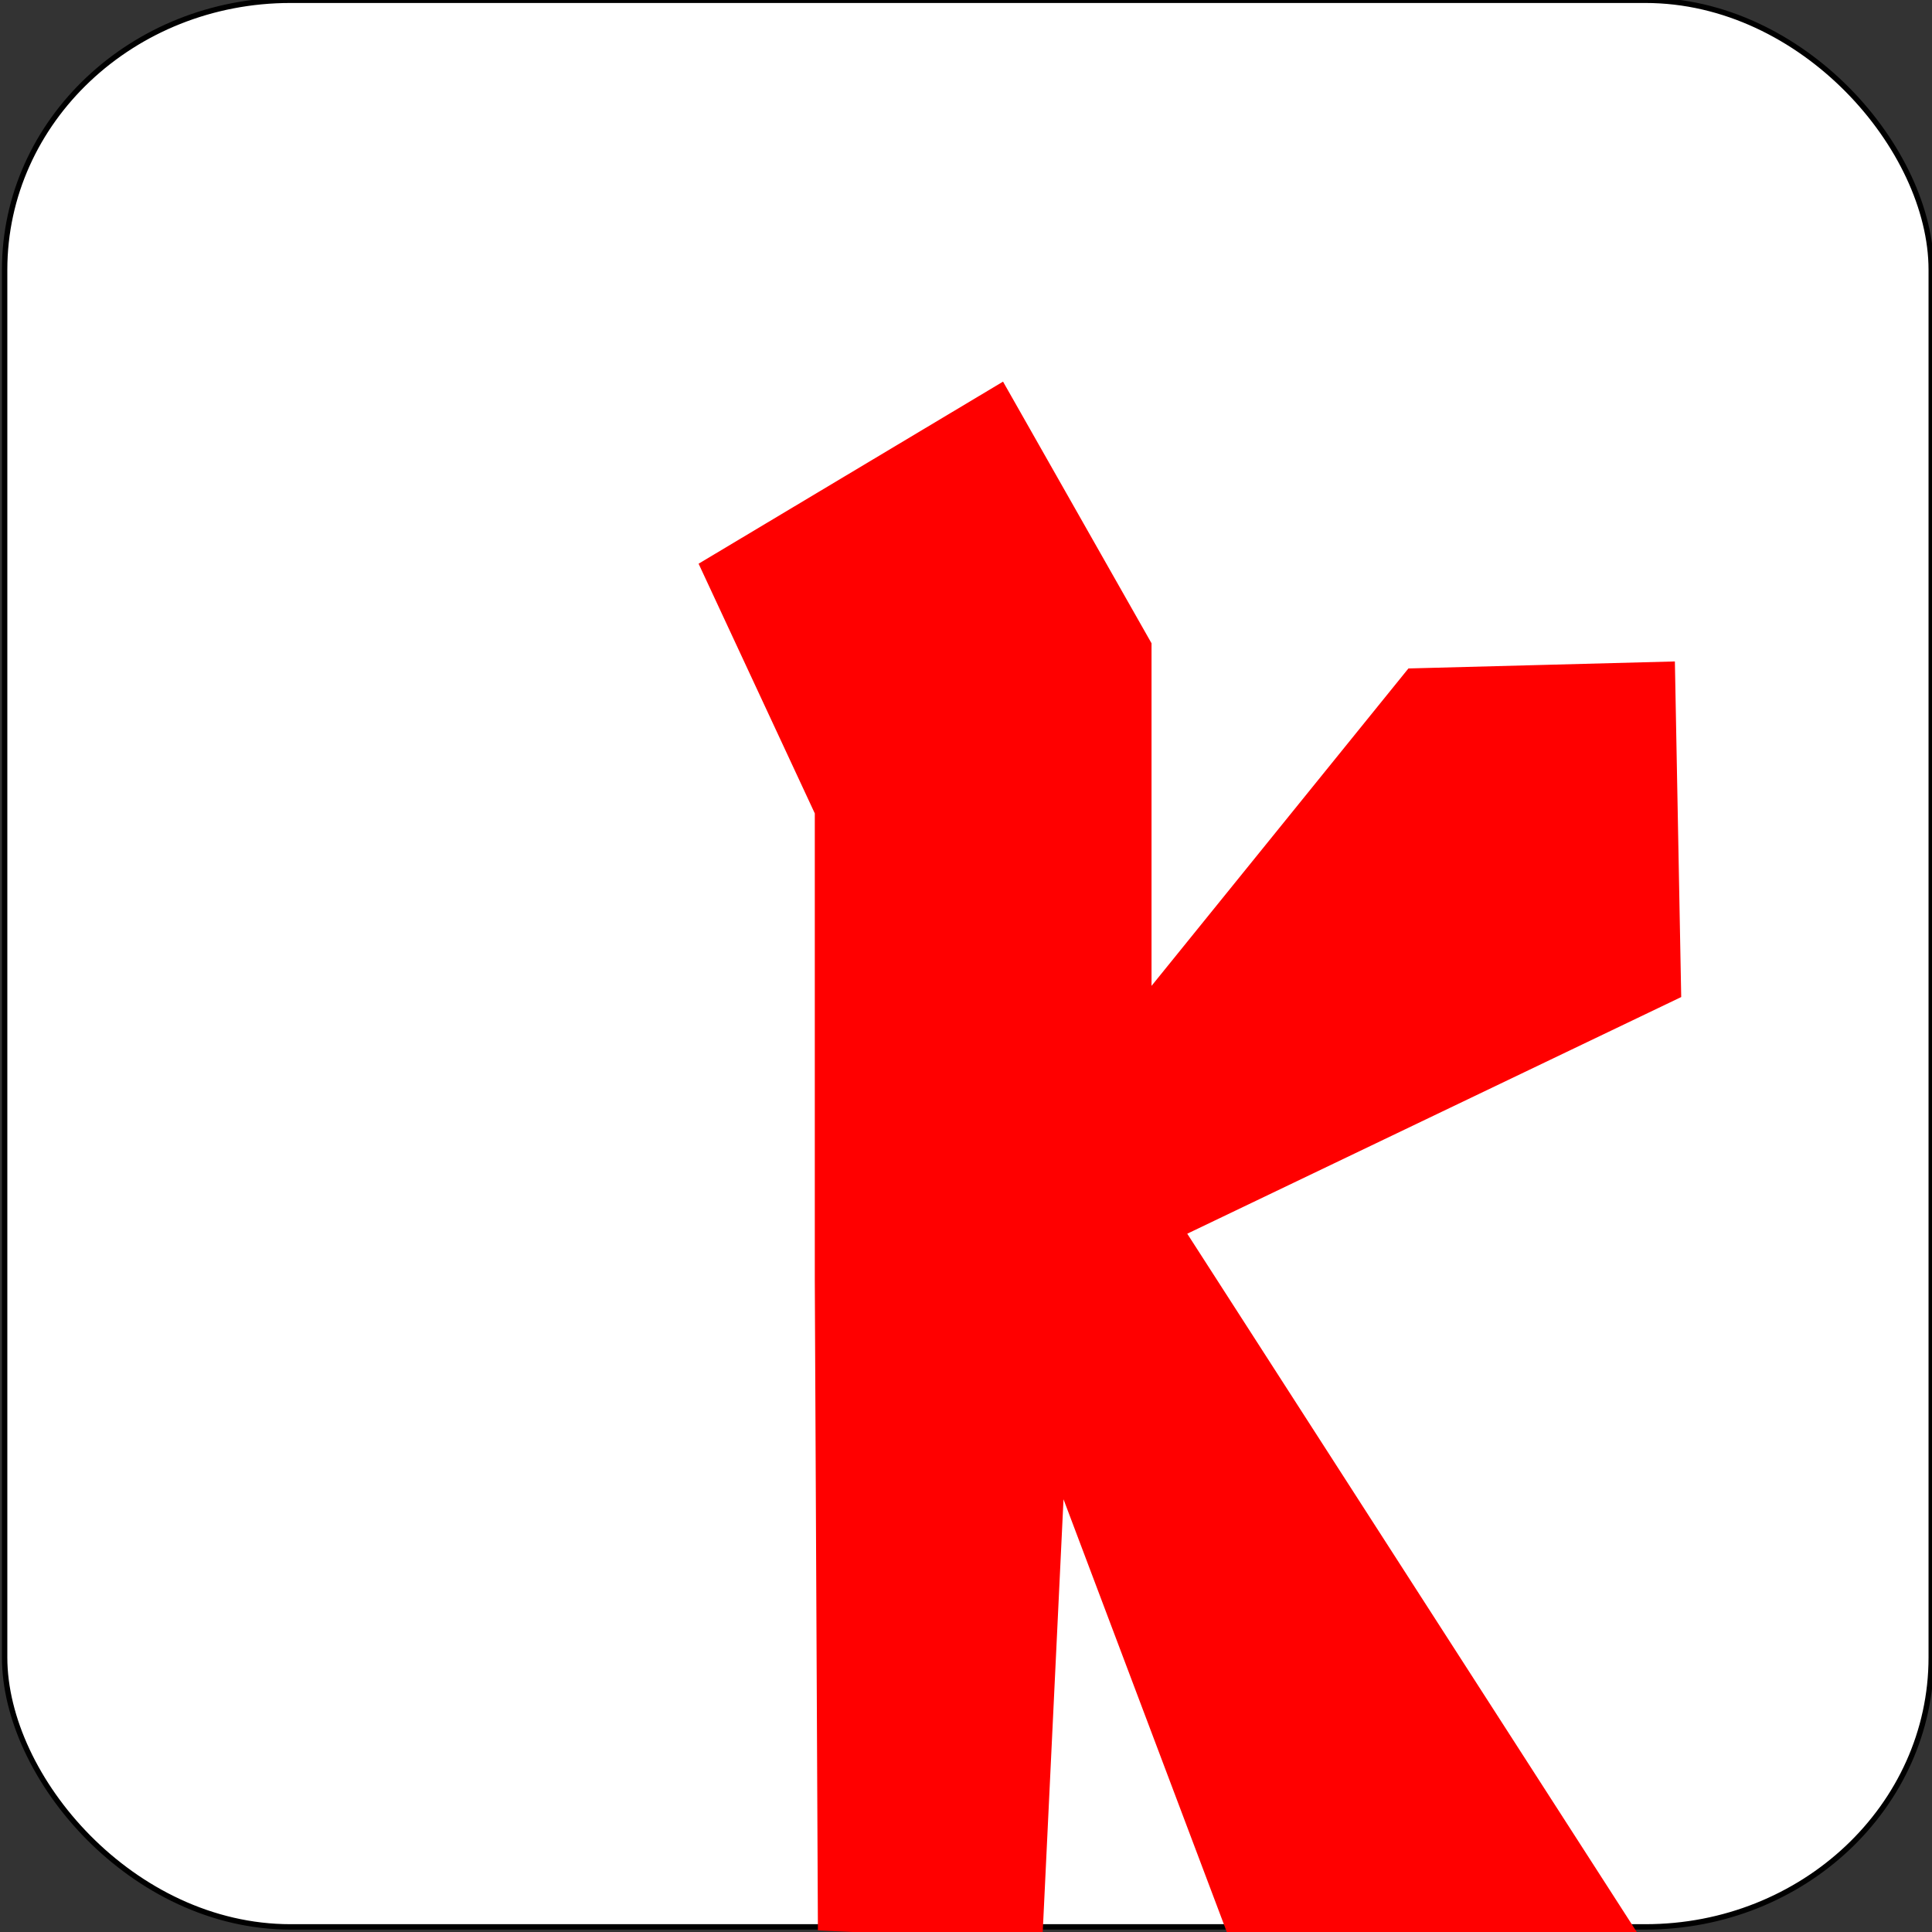 <?xml version="1.0" encoding="UTF-8" standalone="no"?>
<!-- Created with Inkscape (http://www.inkscape.org/) -->

<svg
   xmlns:dc="http://purl.org/dc/elements/1.1/"
   xmlns:cc="http://creativecommons.org/ns#"
   xmlns:rdf="http://www.w3.org/1999/02/22-rdf-syntax-ns#"
   xmlns:svg="http://www.w3.org/2000/svg"
   xmlns="http://www.w3.org/2000/svg"
   xmlns:sodipodi="http://sodipodi.sourceforge.net/DTD/sodipodi-0.dtd"
   xmlns:inkscape="http://www.inkscape.org/namespaces/inkscape"
   width="48px"
   height="48px"
   id="svg3924"
   version="1.1"
   inkscape:version="0.48.4 r9939"
   sodipodi:docname="kira.svg">
  <rect width="100%" height="100%" fill="#333333" stroke="none"/>
  <defs
     id="defs3926" />
  <sodipodi:namedview
     id="base"
     pagecolor="#ffffff"
     bordercolor="#666666"
     borderopacity="1.0"
     inkscape:pageopacity="0.0"
     inkscape:pageshadow="2"
     inkscape:zoom="9.8994949"
     inkscape:cx="35.939992"
     inkscape:cy="23.532772"
     inkscape:current-layer="layer1"
     showgrid="true"
     inkscape:grid-bbox="true"
     inkscape:document-units="px"
     inkscape:window-width="1215"
     inkscape:window-height="1000"
     inkscape:window-x="65"
     inkscape:window-y="24"
     inkscape:window-maximized="1" />
  <g
     id="layer1"
     inkscape:label="Layer 1"
     inkscape:groupmode="layer">
    <rect
       ry="6.696"
       rx="7.102"
       y="0.007"
       x="0.115"
       height="47.866"
       width="47.866"
       id="rect3028"
       style="fill:#ffffff;fill-rule:evenodd;stroke:#000000;stroke-width:0.134px;stroke-linecap:butt;stroke-linejoin:miter;stroke-opacity:1" />
    <path
       inkscape:connector-curvature="0"
       id="path3034"
       d="m 20.401,47.883 -0.077,-16.068 0,-11.624 -2.864,-6.154 7.431,-4.444 3.638,6.41 0,8.718 6.502,-8.034 6.502,-0.171 0.155,8.205 -12.308,5.897 11.224,17.436 -9.986,0.085 -4.257,-11.282 -0.542,11.282 z"
       style="fill:#ff0000;stroke:#ff0000;stroke-width:0.161px;stroke-linecap:butt;stroke-linejoin:miter;stroke-opacity:1" />
  </g>
</svg>
